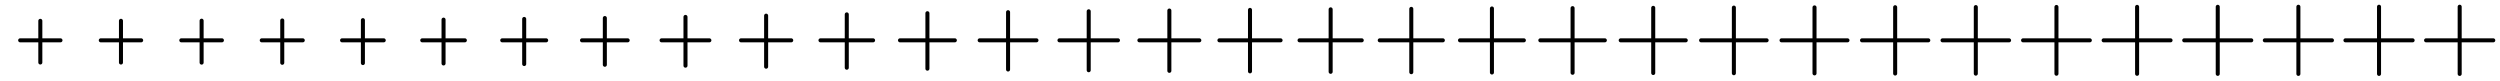 <svg xmlns="http://www.w3.org/2000/svg" viewBox="0 0 930 30" width="930" height="30"><g fill="none" stroke="#000000" stroke-width="1.5" stroke-linecap="round" stroke-miterlimit="10"><path d="M15 7.75v15.5M7.5 15h15"/></g><g fill="none" stroke="#000000" stroke-width="1.5" stroke-linecap="round" stroke-miterlimit="10"><path d="M45 7.737v15.524M37.488 15h15.024"/></g><g fill="none" stroke="#000000" stroke-width="1.5" stroke-linecap="round" stroke-miterlimit="10"><path d="M75 7.694v15.601M67.447 15h15.106"/></g><g fill="none" stroke="#000000" stroke-width="1.5" stroke-linecap="round" stroke-miterlimit="10"><path d="M105 7.614V23.36M97.371 15h15.258"/></g><g fill="none" stroke="#000000" stroke-width="1.5" stroke-linecap="round" stroke-miterlimit="10"><path d="M135 7.488v15.974M127.25 15h15.5"/></g><g fill="none" stroke="#000000" stroke-width="1.5" stroke-linecap="round" stroke-miterlimit="10"><path d="M165 7.303v16.309M157.074 15h15.852"/></g><g fill="none" stroke="#000000" stroke-width="1.5" stroke-linecap="round" stroke-miterlimit="10"><path d="M195 7.047v16.772M186.83 15h16.34"/></g><g fill="none" stroke="#000000" stroke-width="1.5" stroke-linecap="round" stroke-miterlimit="10"><path d="M225 6.708v17.385M216.508 15h16.984"/></g><g fill="none" stroke="#000000" stroke-width="1.5" stroke-linecap="round" stroke-miterlimit="10"><path d="M255 6.29v18.142M246.11 15h17.78"/></g><g fill="none" stroke="#000000" stroke-width="1.5" stroke-linecap="round" stroke-miterlimit="10"><path d="M285 5.822v18.989M275.664 15h18.672"/></g><g fill="none" stroke="#000000" stroke-width="1.5" stroke-linecap="round" stroke-miterlimit="10"><path d="M315 5.349v19.844M305.214 15h19.572"/></g><g fill="none" stroke="#000000" stroke-width="1.5" stroke-linecap="round" stroke-miterlimit="10"><path d="M345 4.913v20.634M334.798 15h20.404"/></g><g fill="none" stroke="#000000" stroke-width="1.5" stroke-linecap="round" stroke-miterlimit="10"><path d="M375 4.529v21.329M364.432 15h21.136"/></g><g fill="none" stroke="#000000" stroke-width="1.5" stroke-linecap="round" stroke-miterlimit="10"><path d="M405 4.199v21.926M394.118 15h21.764"/></g><g fill="none" stroke="#000000" stroke-width="1.5" stroke-linecap="round" stroke-miterlimit="10"><path d="M435 3.918v22.434M423.85 15h22.3"/></g><g fill="none" stroke="#000000" stroke-width="1.5" stroke-linecap="round" stroke-miterlimit="10"><path d="M465 3.678v22.868M453.622 15h22.756"/></g><g fill="none" stroke="#000000" stroke-width="1.5" stroke-linecap="round" stroke-miterlimit="10"><path d="M495 3.474v23.237M483.428 15h23.144"/></g><g fill="none" stroke="#000000" stroke-width="1.5" stroke-linecap="round" stroke-miterlimit="10"><path d="M525 3.3v23.552M513.262 15h23.476"/></g><g fill="none" stroke="#000000" stroke-width="1.5" stroke-linecap="round" stroke-miterlimit="10"><path d="M555 3.151v23.822M543.12 15h23.76"/></g><g fill="none" stroke="#000000" stroke-width="1.5" stroke-linecap="round" stroke-miterlimit="10"><path d="M585 3.024v24.052M572.999 15h24.002"/></g><g fill="none" stroke="#000000" stroke-width="1.5" stroke-linecap="round" stroke-miterlimit="10"><path d="M615 2.916v24.247M602.896 15h24.208"/></g><g fill="none" stroke="#000000" stroke-width="1.5" stroke-linecap="round" stroke-miterlimit="10"><path d="M645 2.824v24.414M632.809 15h24.382"/></g><g fill="none" stroke="#000000" stroke-width="1.5" stroke-linecap="round" stroke-miterlimit="10"><path d="M675 2.747V27.3M662.735 15h24.53"/></g><g fill="none" stroke="#000000" stroke-width="1.5" stroke-linecap="round" stroke-miterlimit="10"><path d="M705 2.683v24.669M692.674 15h24.652"/></g><g fill="none" stroke="#000000" stroke-width="1.5" stroke-linecap="round" stroke-miterlimit="10"><path d="M735 2.63v24.765M722.624 15h24.752"/></g><g fill="none" stroke="#000000" stroke-width="1.5" stroke-linecap="round" stroke-miterlimit="10"><path d="M765 2.587v24.842M752.583 15h24.834"/></g><g fill="none" stroke="#000000" stroke-width="1.5" stroke-linecap="round" stroke-miterlimit="10"><path d="M795 2.554v24.902M782.552 15h24.896"/></g><g fill="none" stroke="#000000" stroke-width="1.5" stroke-linecap="round" stroke-miterlimit="10"><path d="M825 2.53v24.946M812.528 15h24.944"/></g><g fill="none" stroke="#000000" stroke-width="1.5" stroke-linecap="round" stroke-miterlimit="10"><path d="M855 2.513V27.49M842.512 15h24.976"/></g><g fill="none" stroke="#000000" stroke-width="1.5" stroke-linecap="round" stroke-miterlimit="10"><path d="M885 2.503v24.994M872.503 15h24.994"/></g><g fill="none" stroke="#000000" stroke-width="1.5" stroke-linecap="round" stroke-miterlimit="10"><path d="M915 2.5v25M902.5 15h25"/></g></svg>
